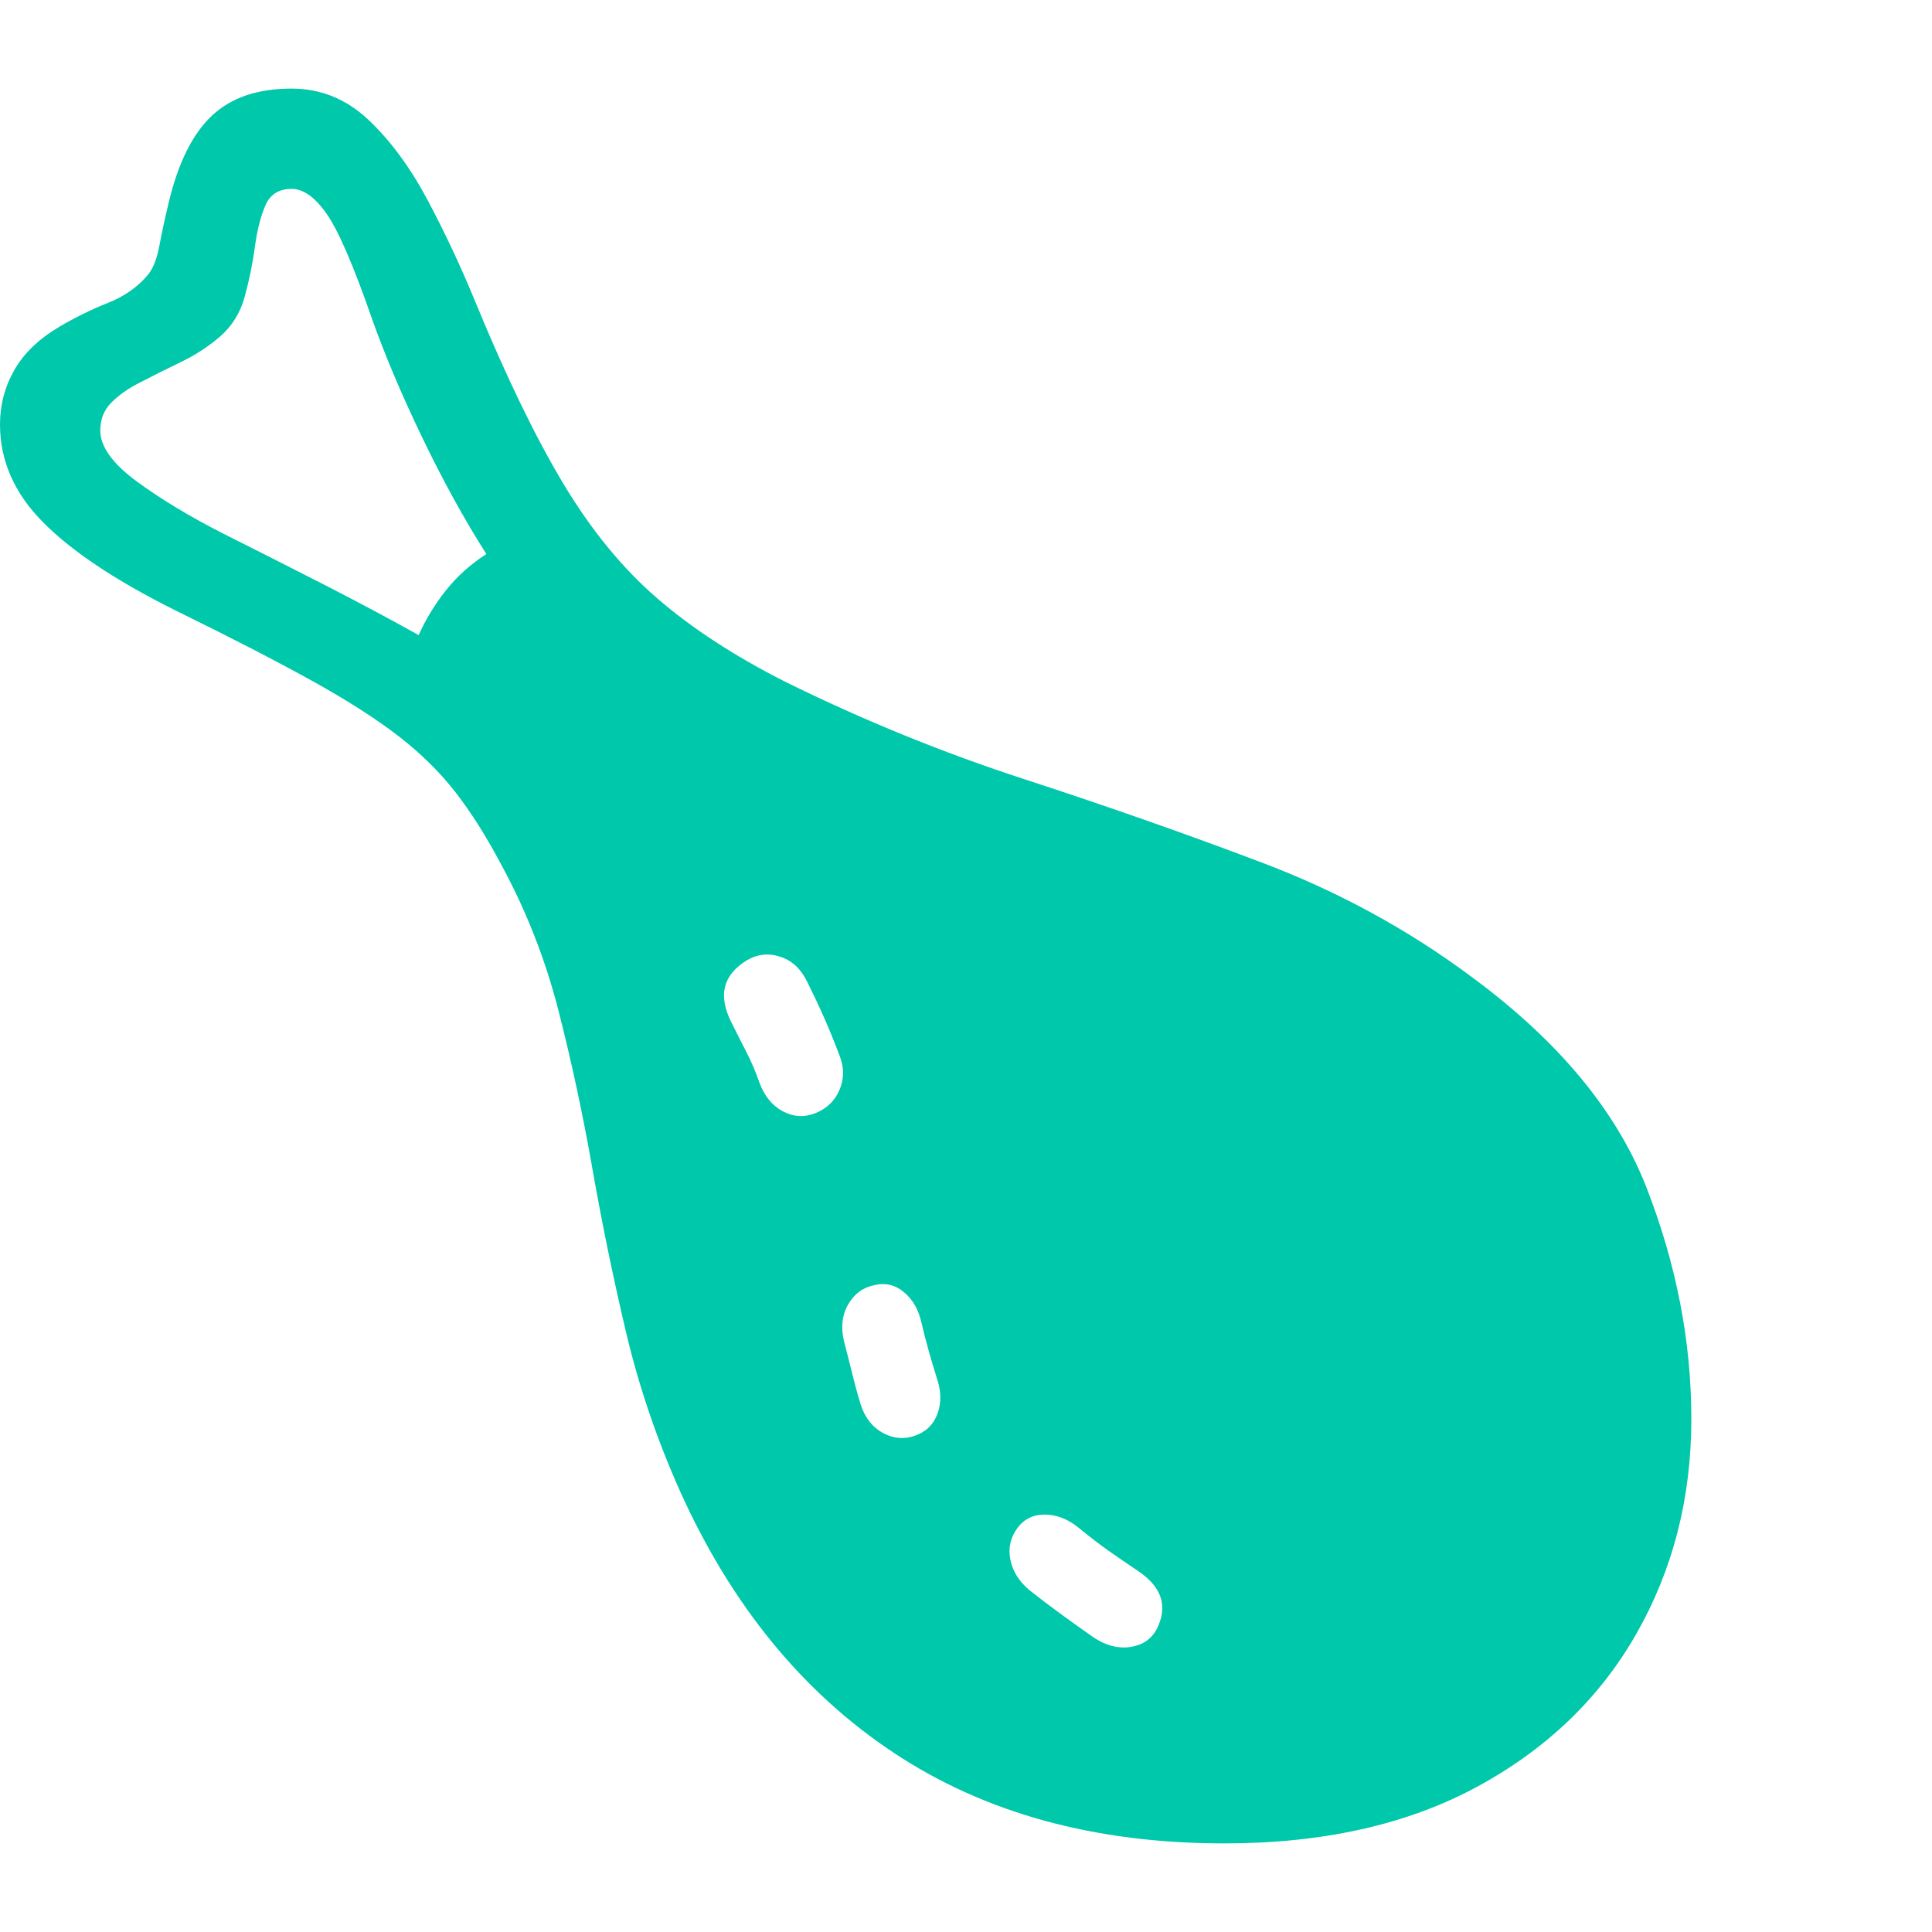 <svg version="1.1" xmlns="http://www.w3.org/2000/svg" style="fill:rgba(0,0,0,1.0)" width="256" height="256" viewBox="0 0 36.125 32.812"><path fill="rgb(0, 200, 170)" d="M22.891 32.812 C20.474 32.812 18.414 32.247 16.711 31.117 C15.008 29.987 13.677 28.359 12.719 26.234 C12.281 25.255 11.943 24.258 11.703 23.242 C11.464 22.227 11.255 21.214 11.078 20.203 C10.901 19.193 10.69 18.208 10.445 17.25 C10.201 16.292 9.844 15.38 9.375 14.516 C9.094 13.984 8.807 13.531 8.516 13.156 C8.224 12.781 7.87 12.432 7.453 12.109 C7.036 11.786 6.495 11.44 5.828 11.07 C5.161 10.701 4.307 10.26 3.266 9.75 C2.161 9.198 1.341 8.651 0.805 8.109 C0.268 7.568 0 6.958 0 6.281 C0 5.917 0.089 5.578 0.266 5.266 C0.443 4.953 0.724 4.682 1.109 4.453 C1.411 4.276 1.714 4.128 2.016 4.008 C2.318 3.888 2.562 3.719 2.75 3.5 C2.854 3.385 2.93 3.203 2.977 2.953 C3.023 2.703 3.083 2.427 3.156 2.125 C3.333 1.385 3.602 0.846 3.961 0.508 C4.32 0.169 4.818 -0 5.453 -0 C5.995 -0 6.471 0.193 6.883 0.578 C7.294 0.964 7.664 1.464 7.992 2.078 C8.32 2.693 8.625 3.344 8.906 4.031 C9.469 5.396 10.01 6.513 10.531 7.383 C11.052 8.253 11.638 8.969 12.289 9.531 C12.94 10.094 13.74 10.615 14.688 11.094 C16.146 11.813 17.635 12.419 19.156 12.914 C20.677 13.409 22.154 13.927 23.586 14.469 C25.018 15.01 26.328 15.724 27.516 16.609 C29.141 17.807 30.232 19.122 30.789 20.555 C31.346 21.987 31.625 23.427 31.625 24.875 C31.625 26.354 31.281 27.695 30.594 28.898 C29.906 30.102 28.911 31.055 27.609 31.758 C26.307 32.461 24.734 32.812 22.891 32.812 Z M20.438 28.953 C20.667 29.109 20.896 29.172 21.125 29.141 C21.354 29.109 21.521 29 21.625 28.812 C21.844 28.385 21.729 28.021 21.281 27.719 C21.094 27.594 20.911 27.469 20.734 27.344 C20.557 27.219 20.38 27.083 20.203 26.938 C19.995 26.76 19.779 26.669 19.555 26.664 C19.331 26.659 19.156 26.74 19.031 26.906 C18.896 27.083 18.849 27.281 18.891 27.5 C18.932 27.719 19.052 27.911 19.25 28.078 C19.448 28.234 19.643 28.383 19.836 28.523 C20.029 28.664 20.229 28.807 20.438 28.953 Z M17.109 25.188 C17.318 25.115 17.458 24.977 17.531 24.773 C17.604 24.57 17.599 24.349 17.516 24.109 C17.464 23.943 17.414 23.776 17.367 23.609 C17.32 23.443 17.276 23.271 17.234 23.094 C17.182 22.844 17.073 22.648 16.906 22.508 C16.74 22.367 16.552 22.323 16.344 22.375 C16.135 22.417 15.974 22.536 15.859 22.734 C15.745 22.932 15.719 23.161 15.781 23.422 C15.833 23.62 15.883 23.815 15.93 24.008 C15.977 24.201 16.031 24.401 16.094 24.609 C16.177 24.859 16.318 25.036 16.516 25.141 C16.714 25.245 16.911 25.26 17.109 25.188 Z M15.25 19.156 C15.458 19.073 15.607 18.93 15.695 18.727 C15.784 18.523 15.786 18.313 15.703 18.094 C15.609 17.844 15.513 17.607 15.414 17.383 C15.315 17.159 15.208 16.932 15.094 16.703 C14.979 16.464 14.813 16.307 14.594 16.234 C14.375 16.161 14.167 16.182 13.969 16.297 C13.521 16.568 13.422 16.953 13.672 17.453 C13.766 17.641 13.859 17.826 13.953 18.008 C14.047 18.19 14.13 18.385 14.203 18.594 C14.297 18.844 14.443 19.021 14.641 19.125 C14.839 19.229 15.042 19.24 15.25 19.156 Z M7.828 10.219 C7.964 9.917 8.135 9.635 8.344 9.375 C8.552 9.115 8.802 8.891 9.094 8.703 C8.677 8.047 8.276 7.318 7.891 6.516 C7.505 5.714 7.193 4.974 6.953 4.297 C6.609 3.307 6.328 2.656 6.109 2.344 C5.891 2.031 5.672 1.875 5.453 1.875 C5.214 1.875 5.049 1.979 4.961 2.188 C4.872 2.396 4.807 2.654 4.766 2.961 C4.724 3.268 4.661 3.576 4.578 3.883 C4.495 4.19 4.339 4.443 4.109 4.641 C3.891 4.828 3.646 4.987 3.375 5.117 C3.104 5.247 2.849 5.375 2.609 5.5 C2.401 5.604 2.227 5.727 2.086 5.867 C1.945 6.008 1.875 6.182 1.875 6.391 C1.875 6.693 2.102 7.01 2.555 7.344 C3.008 7.677 3.552 8.005 4.188 8.328 C4.771 8.62 5.393 8.935 6.055 9.273 C6.716 9.612 7.307 9.927 7.828 10.219 Z M36.125 27.344" /></svg>